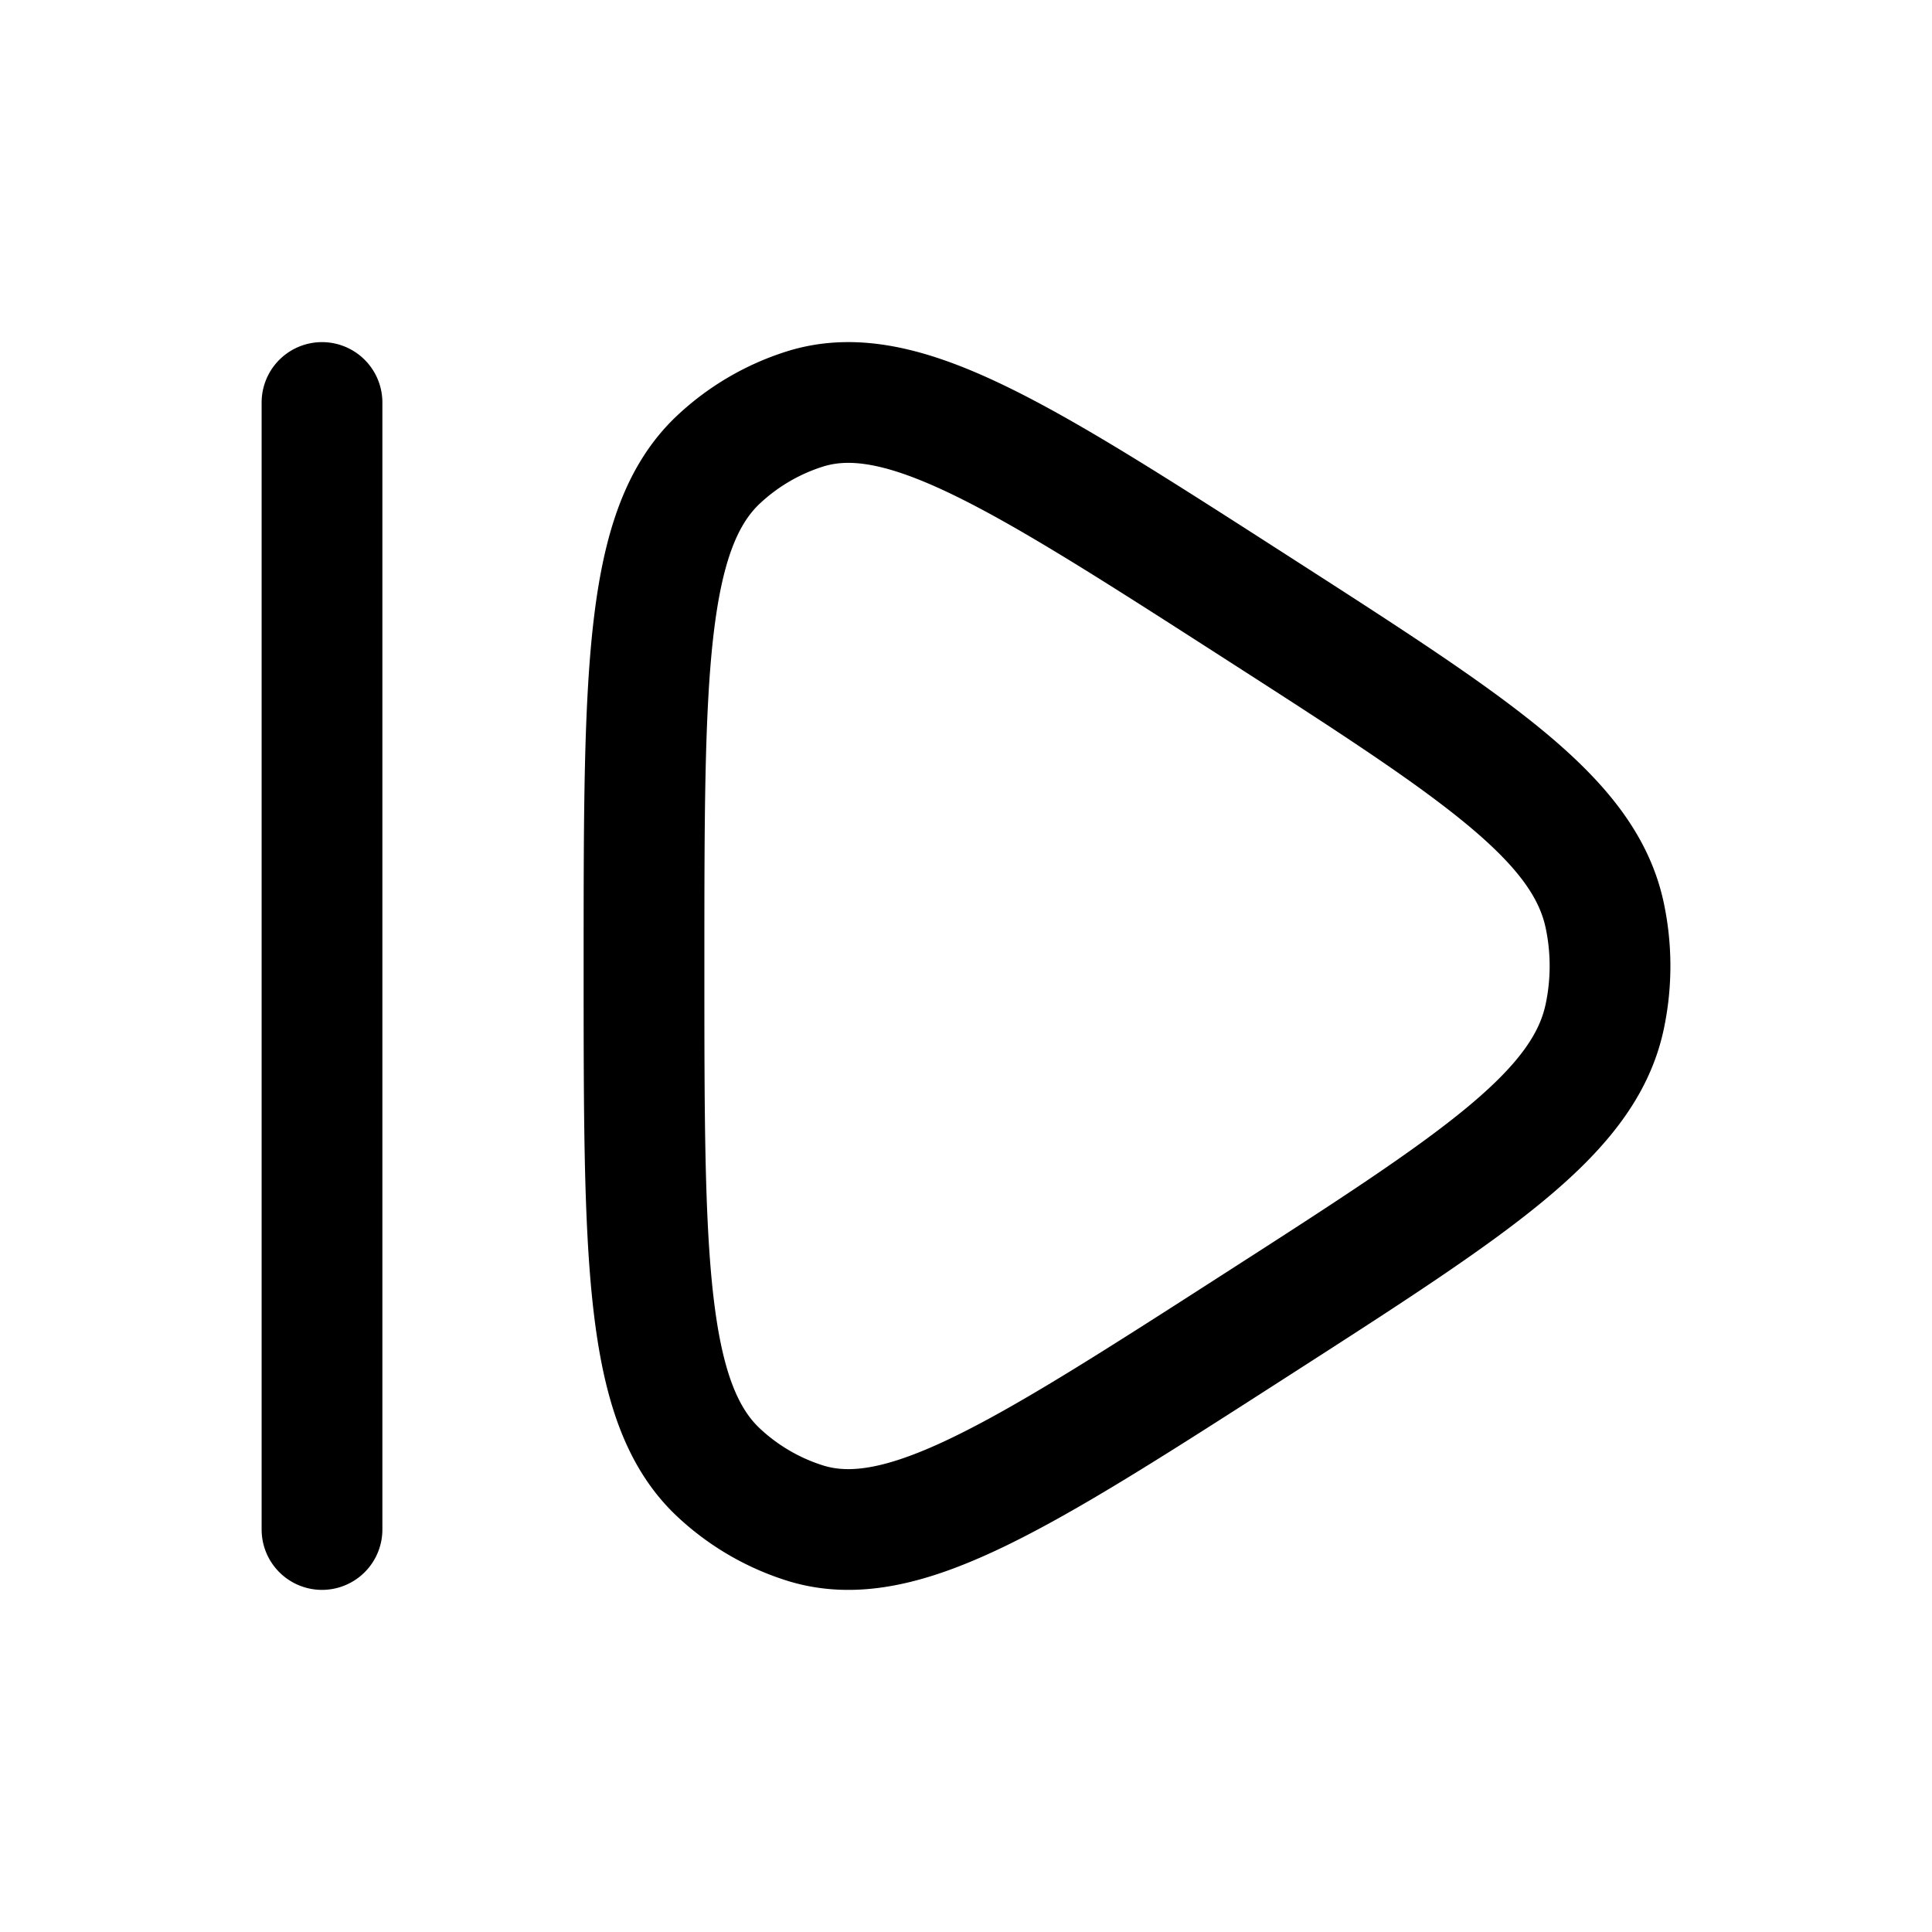 <svg xmlns="http://www.w3.org/2000/svg" width="1em" height="1em" viewBox="0 0 24 24"><path fill="none" stroke="currentColor" stroke-linecap="round" stroke-linejoin="round" stroke-width="1.5" d="M19.935 12.626c-.254 1.211-1.608 2.082-4.315 3.822c-2.945 1.893-4.417 2.84-5.61 2.475a2.8 2.8 0 0 1-1.088-.635C8 17.418 8 15.612 8 12s0-5.418.922-6.288a2.8 2.8 0 0 1 1.088-.635c1.193-.365 2.665.582 5.61 2.475c2.707 1.74 4.06 2.61 4.315 3.822c.087.412.087.84 0 1.252M4 5v14" color="currentColor"/></svg>